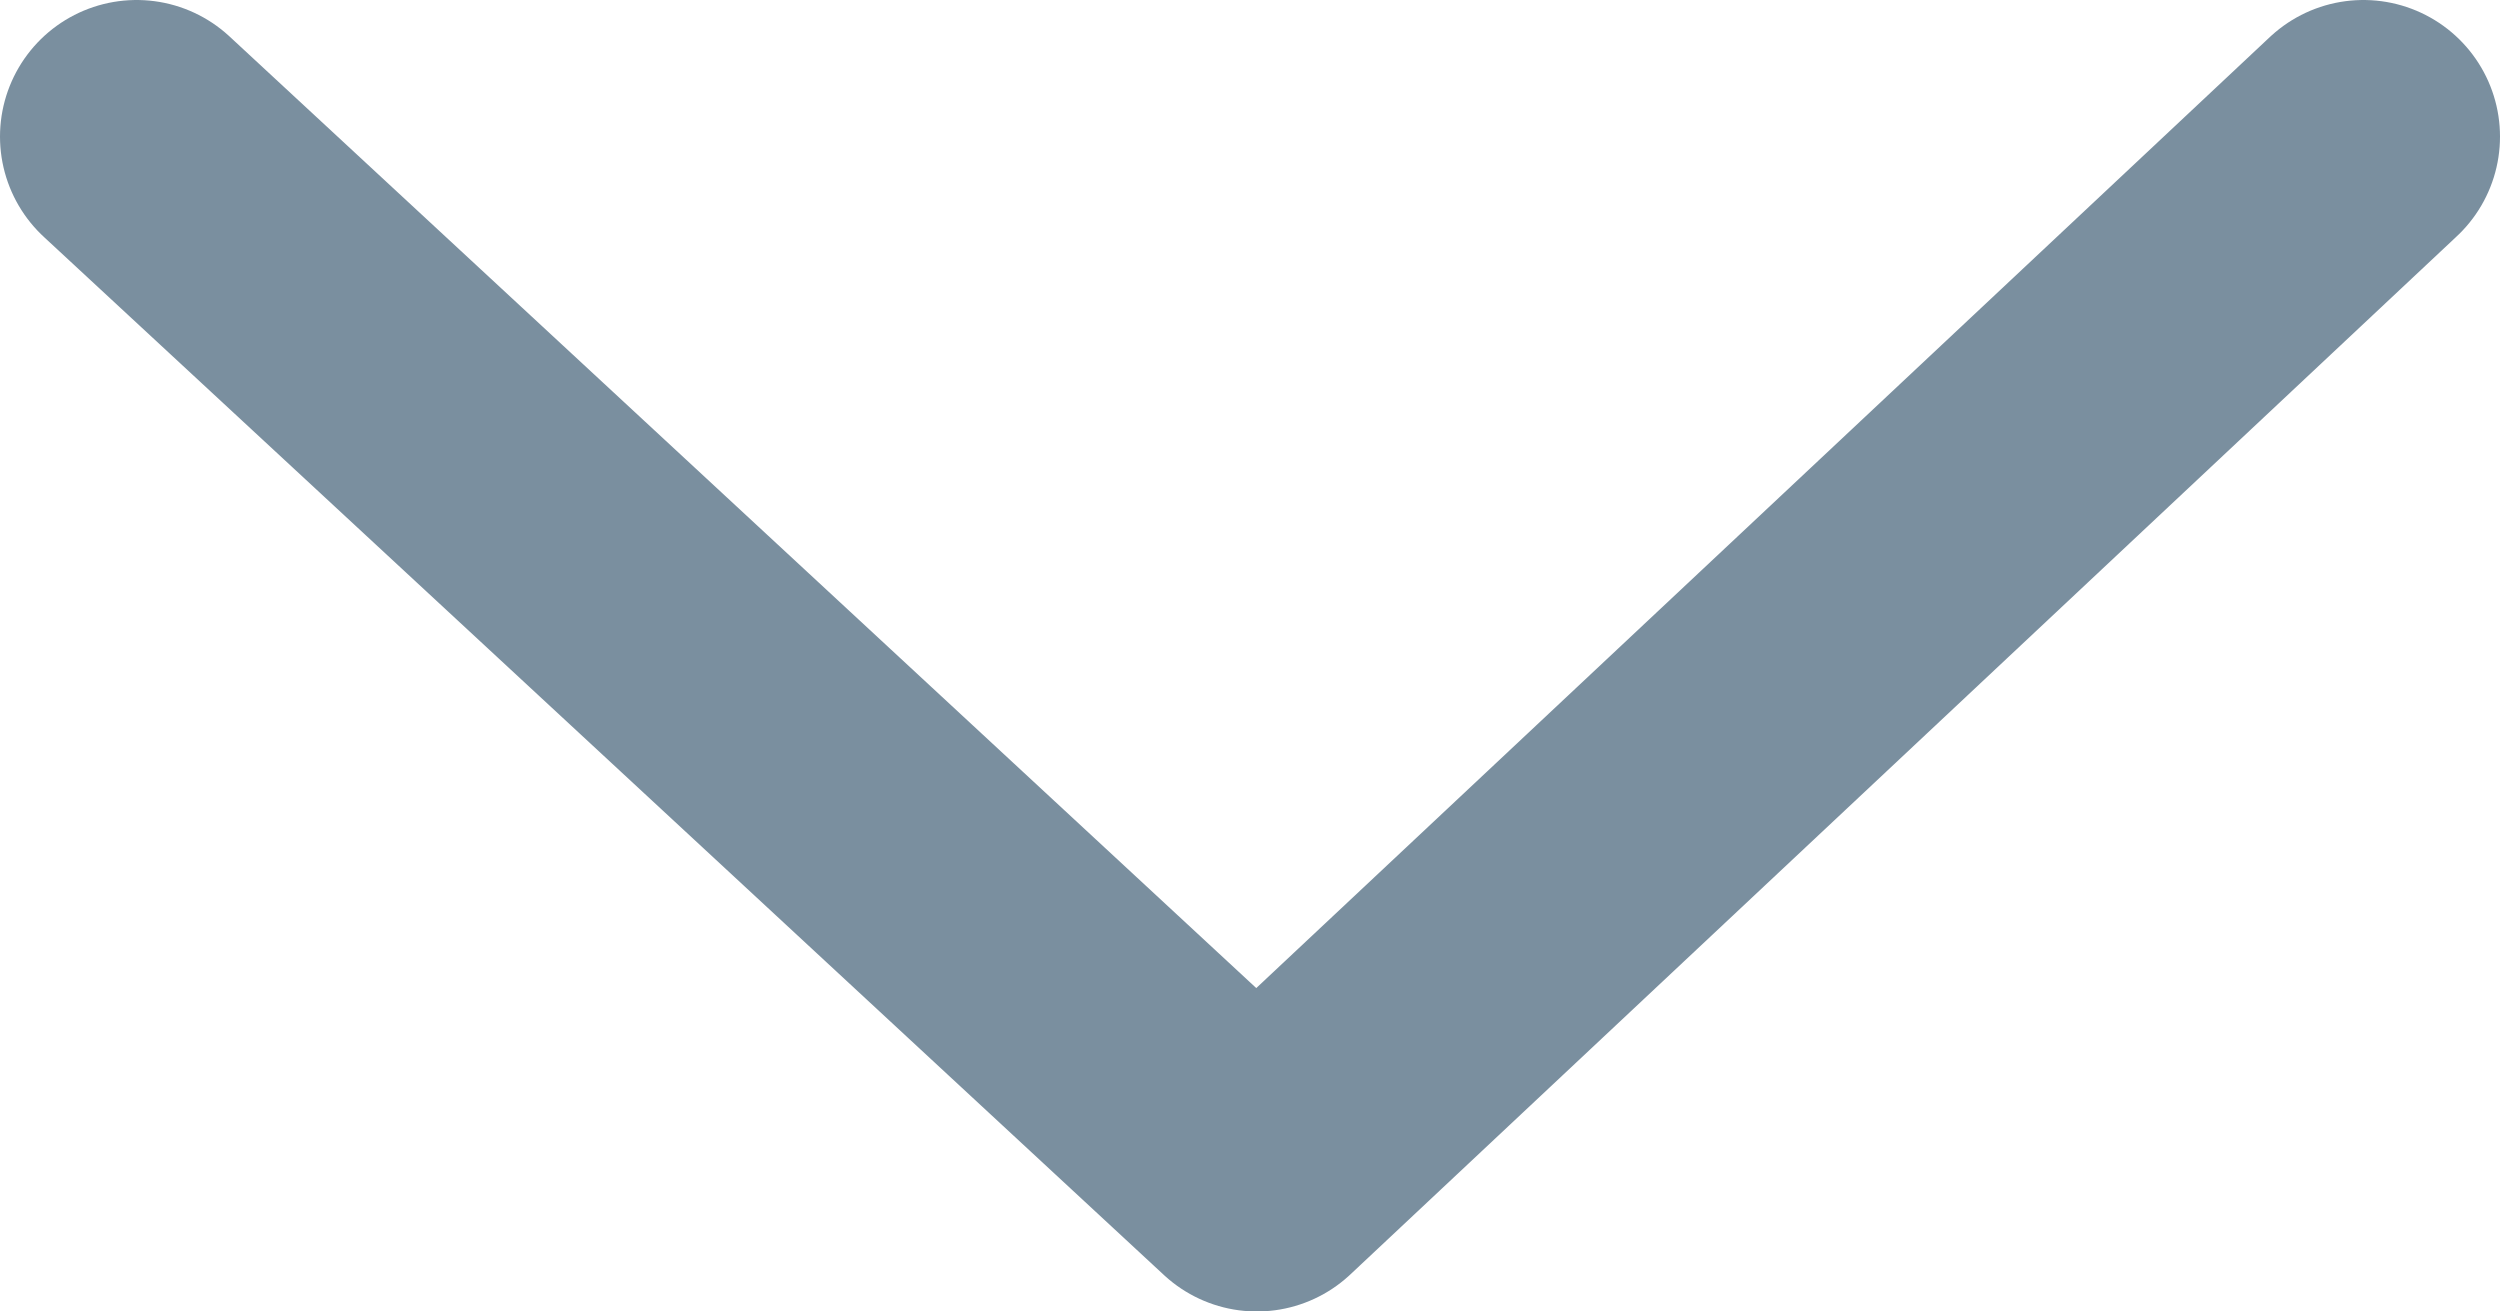 <svg id="Layer_1" xmlns="http://www.w3.org/2000/svg" viewBox="0 0 18.3 9.6"><style>.st0{fill:none;stroke:#7a8f9f;stroke-width:2;stroke-linecap:round;stroke-linejoin:round;}</style><path class="st0" d="M1 1l8.2 7.6L17.3 1"/></svg>